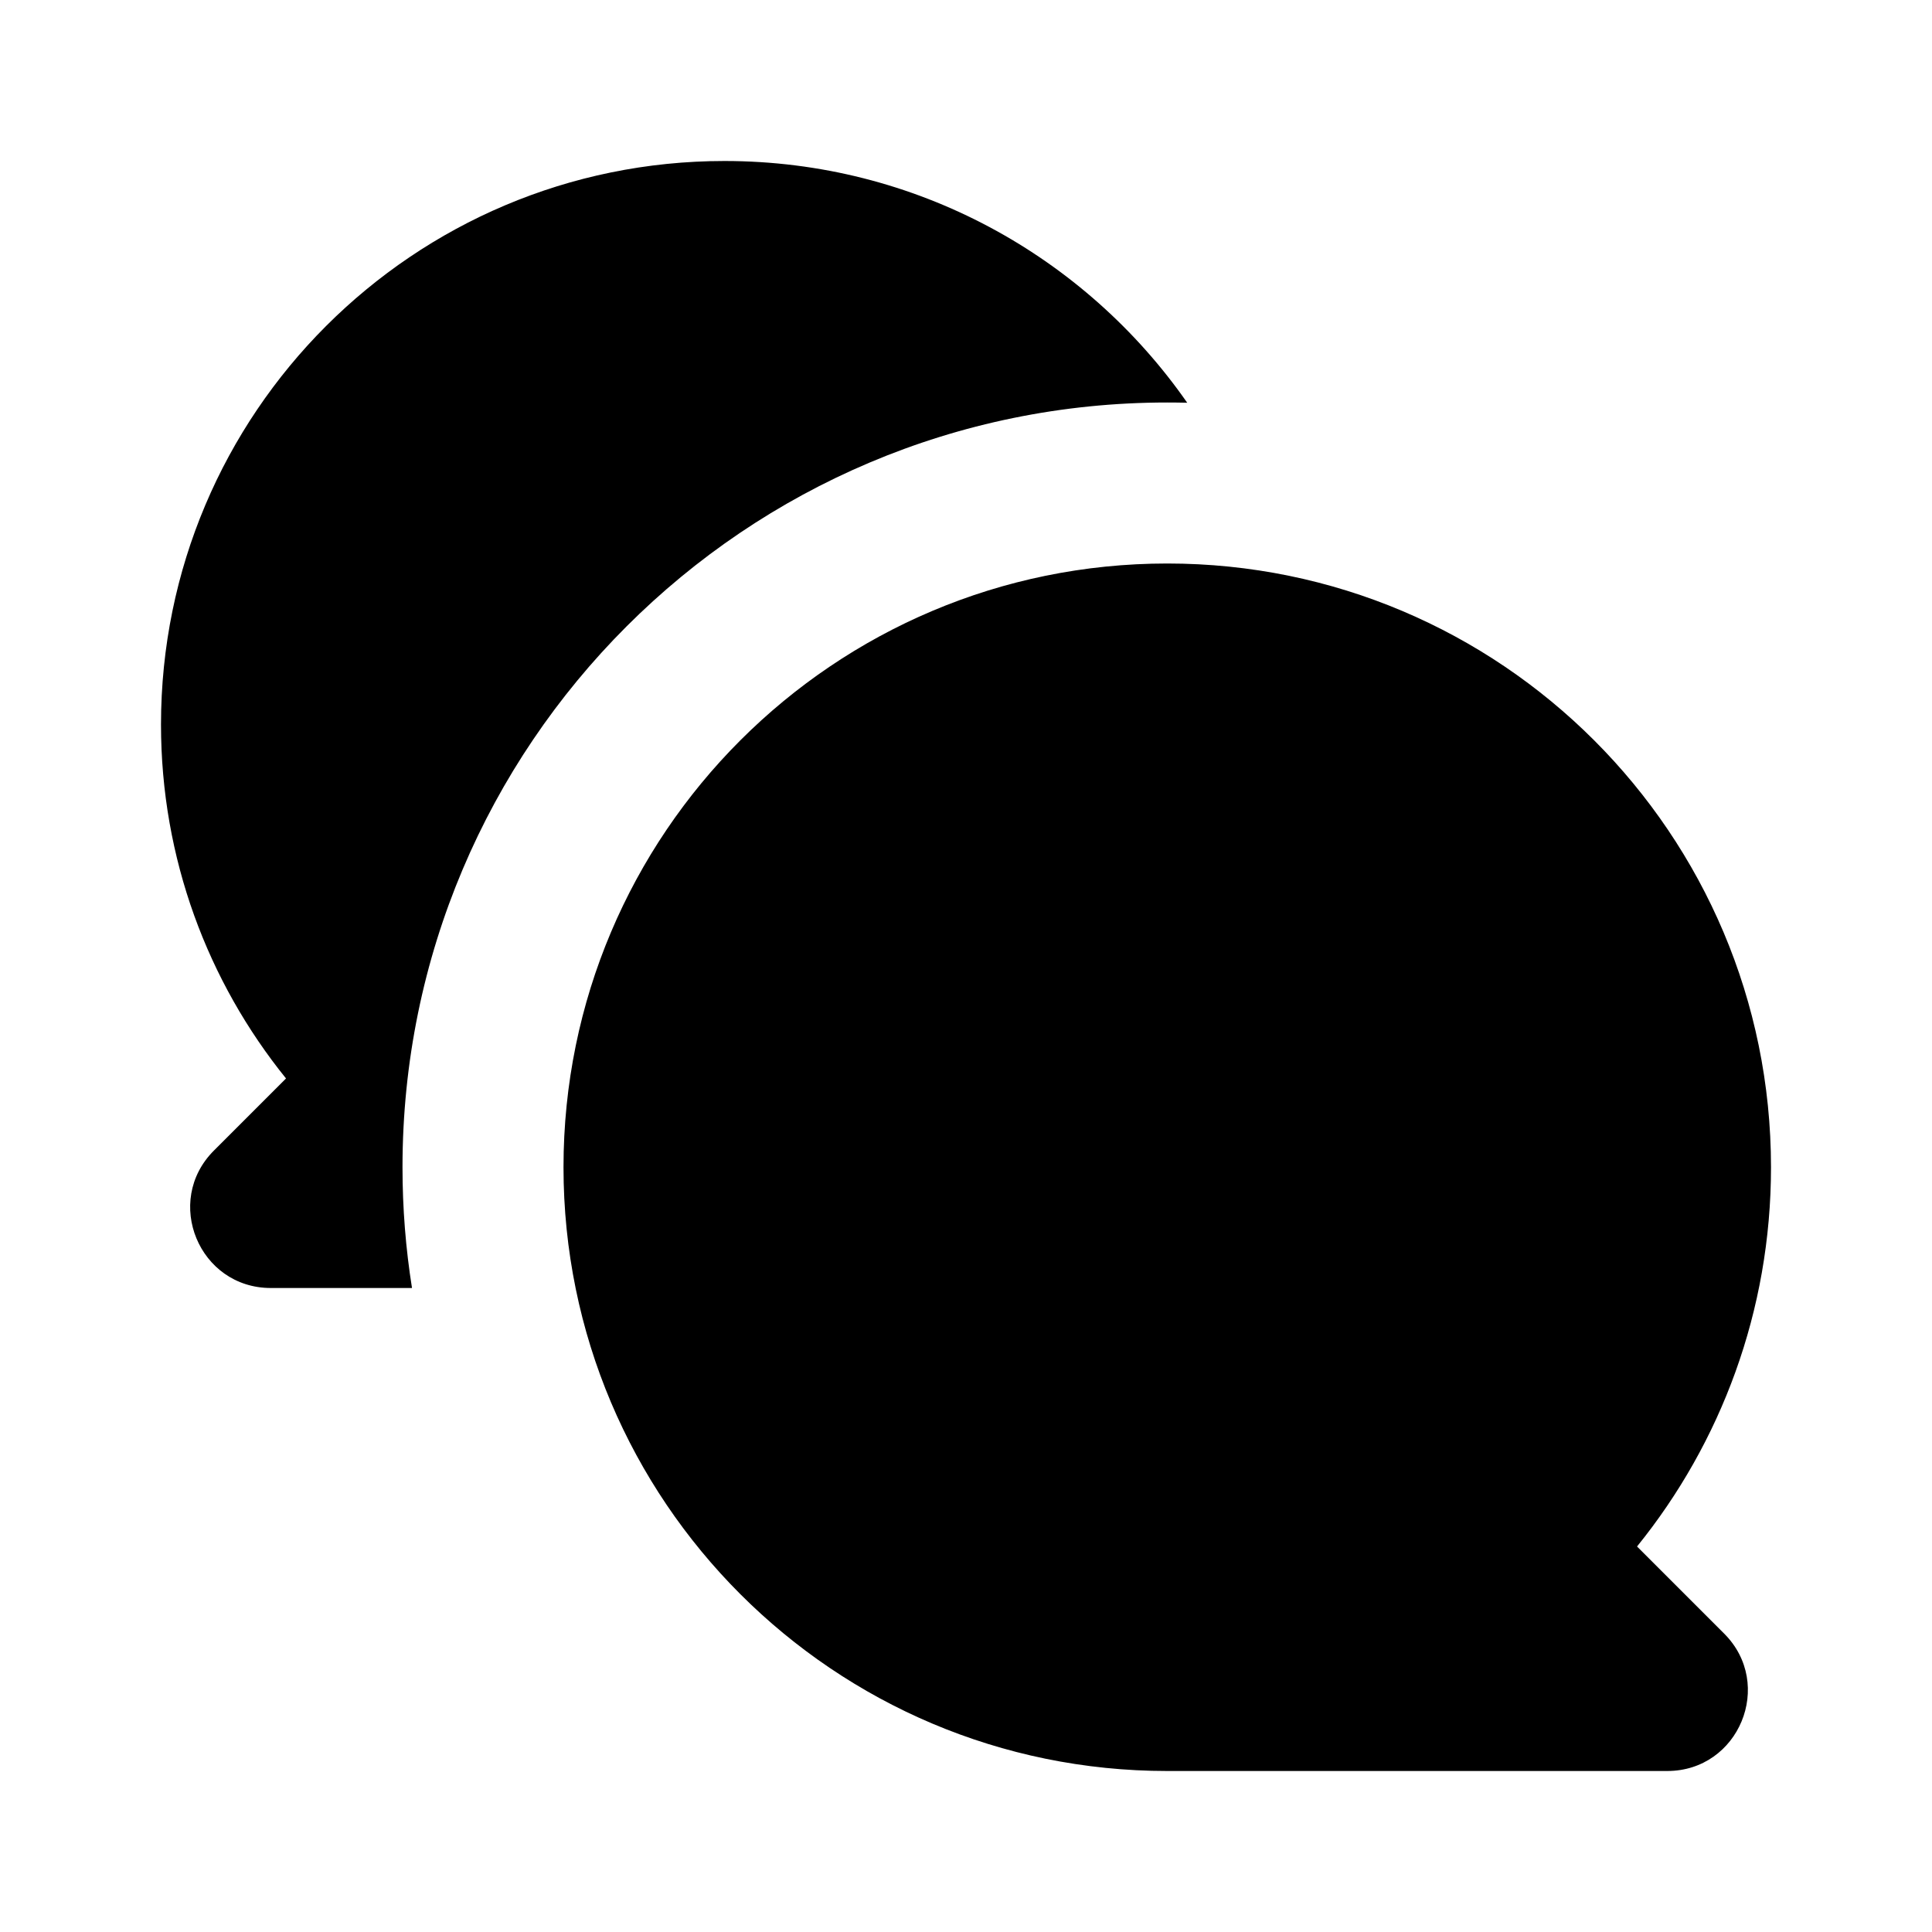 <svg width="24" height="24" viewBox="0 0 24 24" fill="none" xmlns="http://www.w3.org/2000/svg">
<path d="M3.364 16H5.118C5.04 15.511 5 15.01 5 14.5C5 9.253 9.253 5 14.5 5C14.583 5 14.665 5.001 14.748 5.003C13.483 3.188 11.38 2 9 2C5.134 2 2 5.134 2 9C2 10.666 2.582 12.195 3.553 13.397L2.657 14.293C2.027 14.923 2.473 16 3.364 16ZM20.336 19.211C21.377 17.924 22 16.285 22 14.5C22 10.358 18.642 7 14.5 7C10.358 7 7 10.358 7 14.5C7 18.642 10.358 22 14.5 22H20.711C21.602 22 22.048 20.923 21.418 20.293L20.336 19.211Z" fill="black"/>
</svg>
